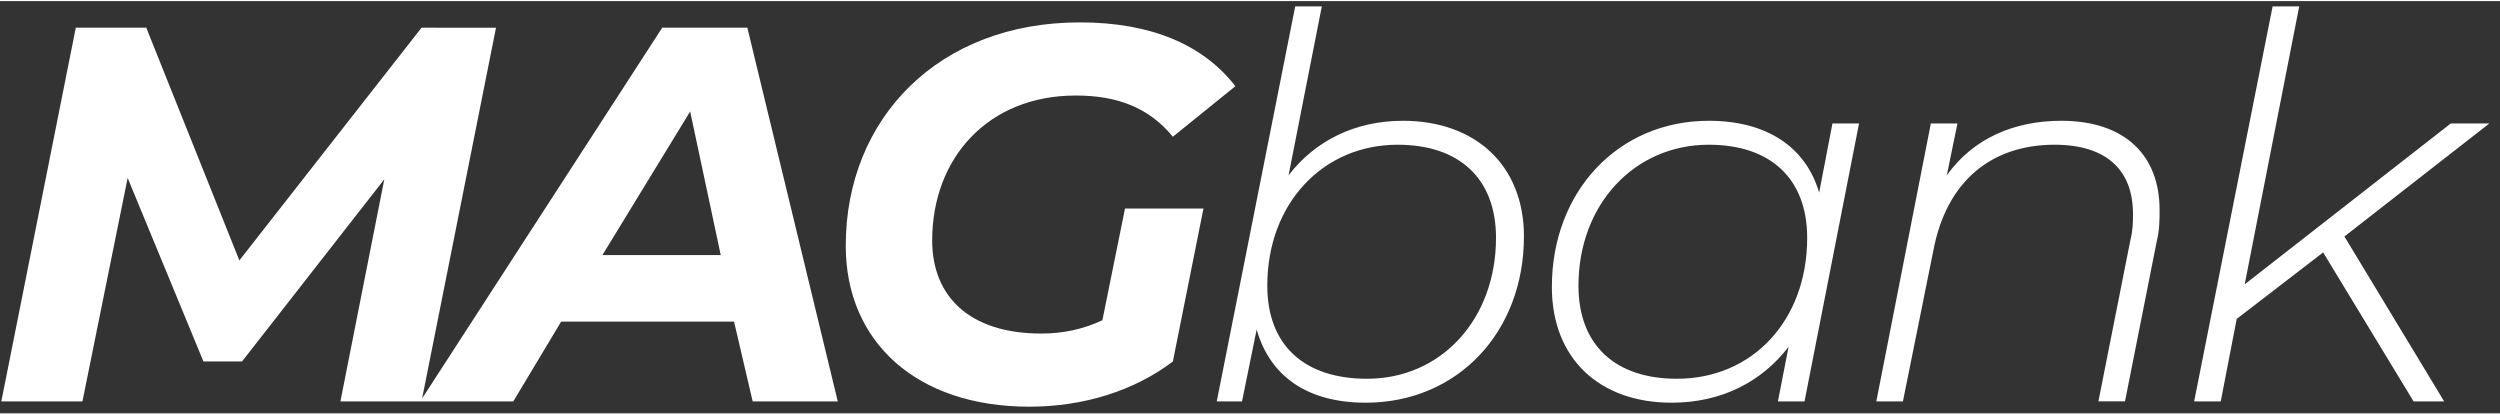 <svg version="1.2" xmlns="http://www.w3.org/2000/svg" viewBox="0 0 188 31" width="187" height="31">
	<rect x="0" y="0" width="188" height="31" fill="#333333" stroke="none"/>
	<title>MAGbank</title>
	<style>
		.s0 { fill: #ffffff } 
	</style>
	<path id="MAGbank" class="s0" aria-label="MAGbank"  d="m31.7 2l-13.7 17.5-7-17.5h-5.3l-5.6 28.1h6.1l3.4-16.8 5.7 13.8h2.9l10.7-13.7-3.3 16.7h6.1l5.6-28.1zm24.9 28.1h6.4l-6.8-28.1h-6.4l-18.2 28.1h7l3.6-6h13zm-11.3-11l6.6-10.8 2.3 10.8zm37.6 4.9c-1.5 0.7-3 1-4.6 1-5.4 0-8.2-2.8-8.2-7 0-6.2 4.2-10.9 10.8-10.9 3.1 0 5.5 0.9 7.3 3.1l4.7-3.8c-2.4-3.1-6.3-4.8-11.7-4.8-10.6 0-17.6 7.2-17.6 16.8 0 7.2 5.3 12.1 13.8 12.1 4.1 0 7.9-1.2 10.8-3.4l2.3-11.5h-5.9zm22.6-15c-3.6 0-6.6 1.5-8.6 4.1l2.5-12.7h-2l-5.9 29.7h1.9l1.1-5.4c1 3.5 3.8 5.5 8.2 5.5 6.9 0 11.9-5.3 11.9-12.5 0-5.4-3.7-8.7-9.1-8.7zm-2.7 19.4c-4.7 0-7.5-2.5-7.5-7 0-6.2 4.2-10.6 9.8-10.6 4.7 0 7.4 2.6 7.4 7 0 6.1-4.1 10.6-9.7 10.6zm35-19.2l-1 5.2c-1-3.4-3.9-5.4-8.3-5.4-6.8 0-11.8 5.3-11.8 12.5 0 5.4 3.6 8.7 9 8.7 3.8 0 6.8-1.6 8.8-4.2l-0.8 4.1h2l4.1-20.9zm-11.7 19.2c-4.6 0-7.4-2.5-7.4-7 0-6.1 4.2-10.6 9.8-10.6 4.7 0 7.4 2.6 7.4 7 0 6.2-4.1 10.6-9.8 10.6zm28.9-19.4c-3.5 0-6.6 1.3-8.6 4.1l0.8-3.9h-2l-4.1 20.9h2l2.3-11.4c1-5.2 4.4-7.9 9.1-7.9 3.9 0 5.9 1.9 5.9 5.2 0 0.6 0 1.2-0.2 2l-2.4 12.1h2l2.4-12.1c0.2-0.8 0.2-1.6 0.2-2.3 0-4.1-2.6-6.7-7.4-6.7zm32.2 0.2h-2.9l-15.5 12.1 4.1-20.9h-2l-5.9 29.7h2l1.2-6.2 6.5-5 6.8 11.2h2.3l-7.5-12.4z"/>
</svg>